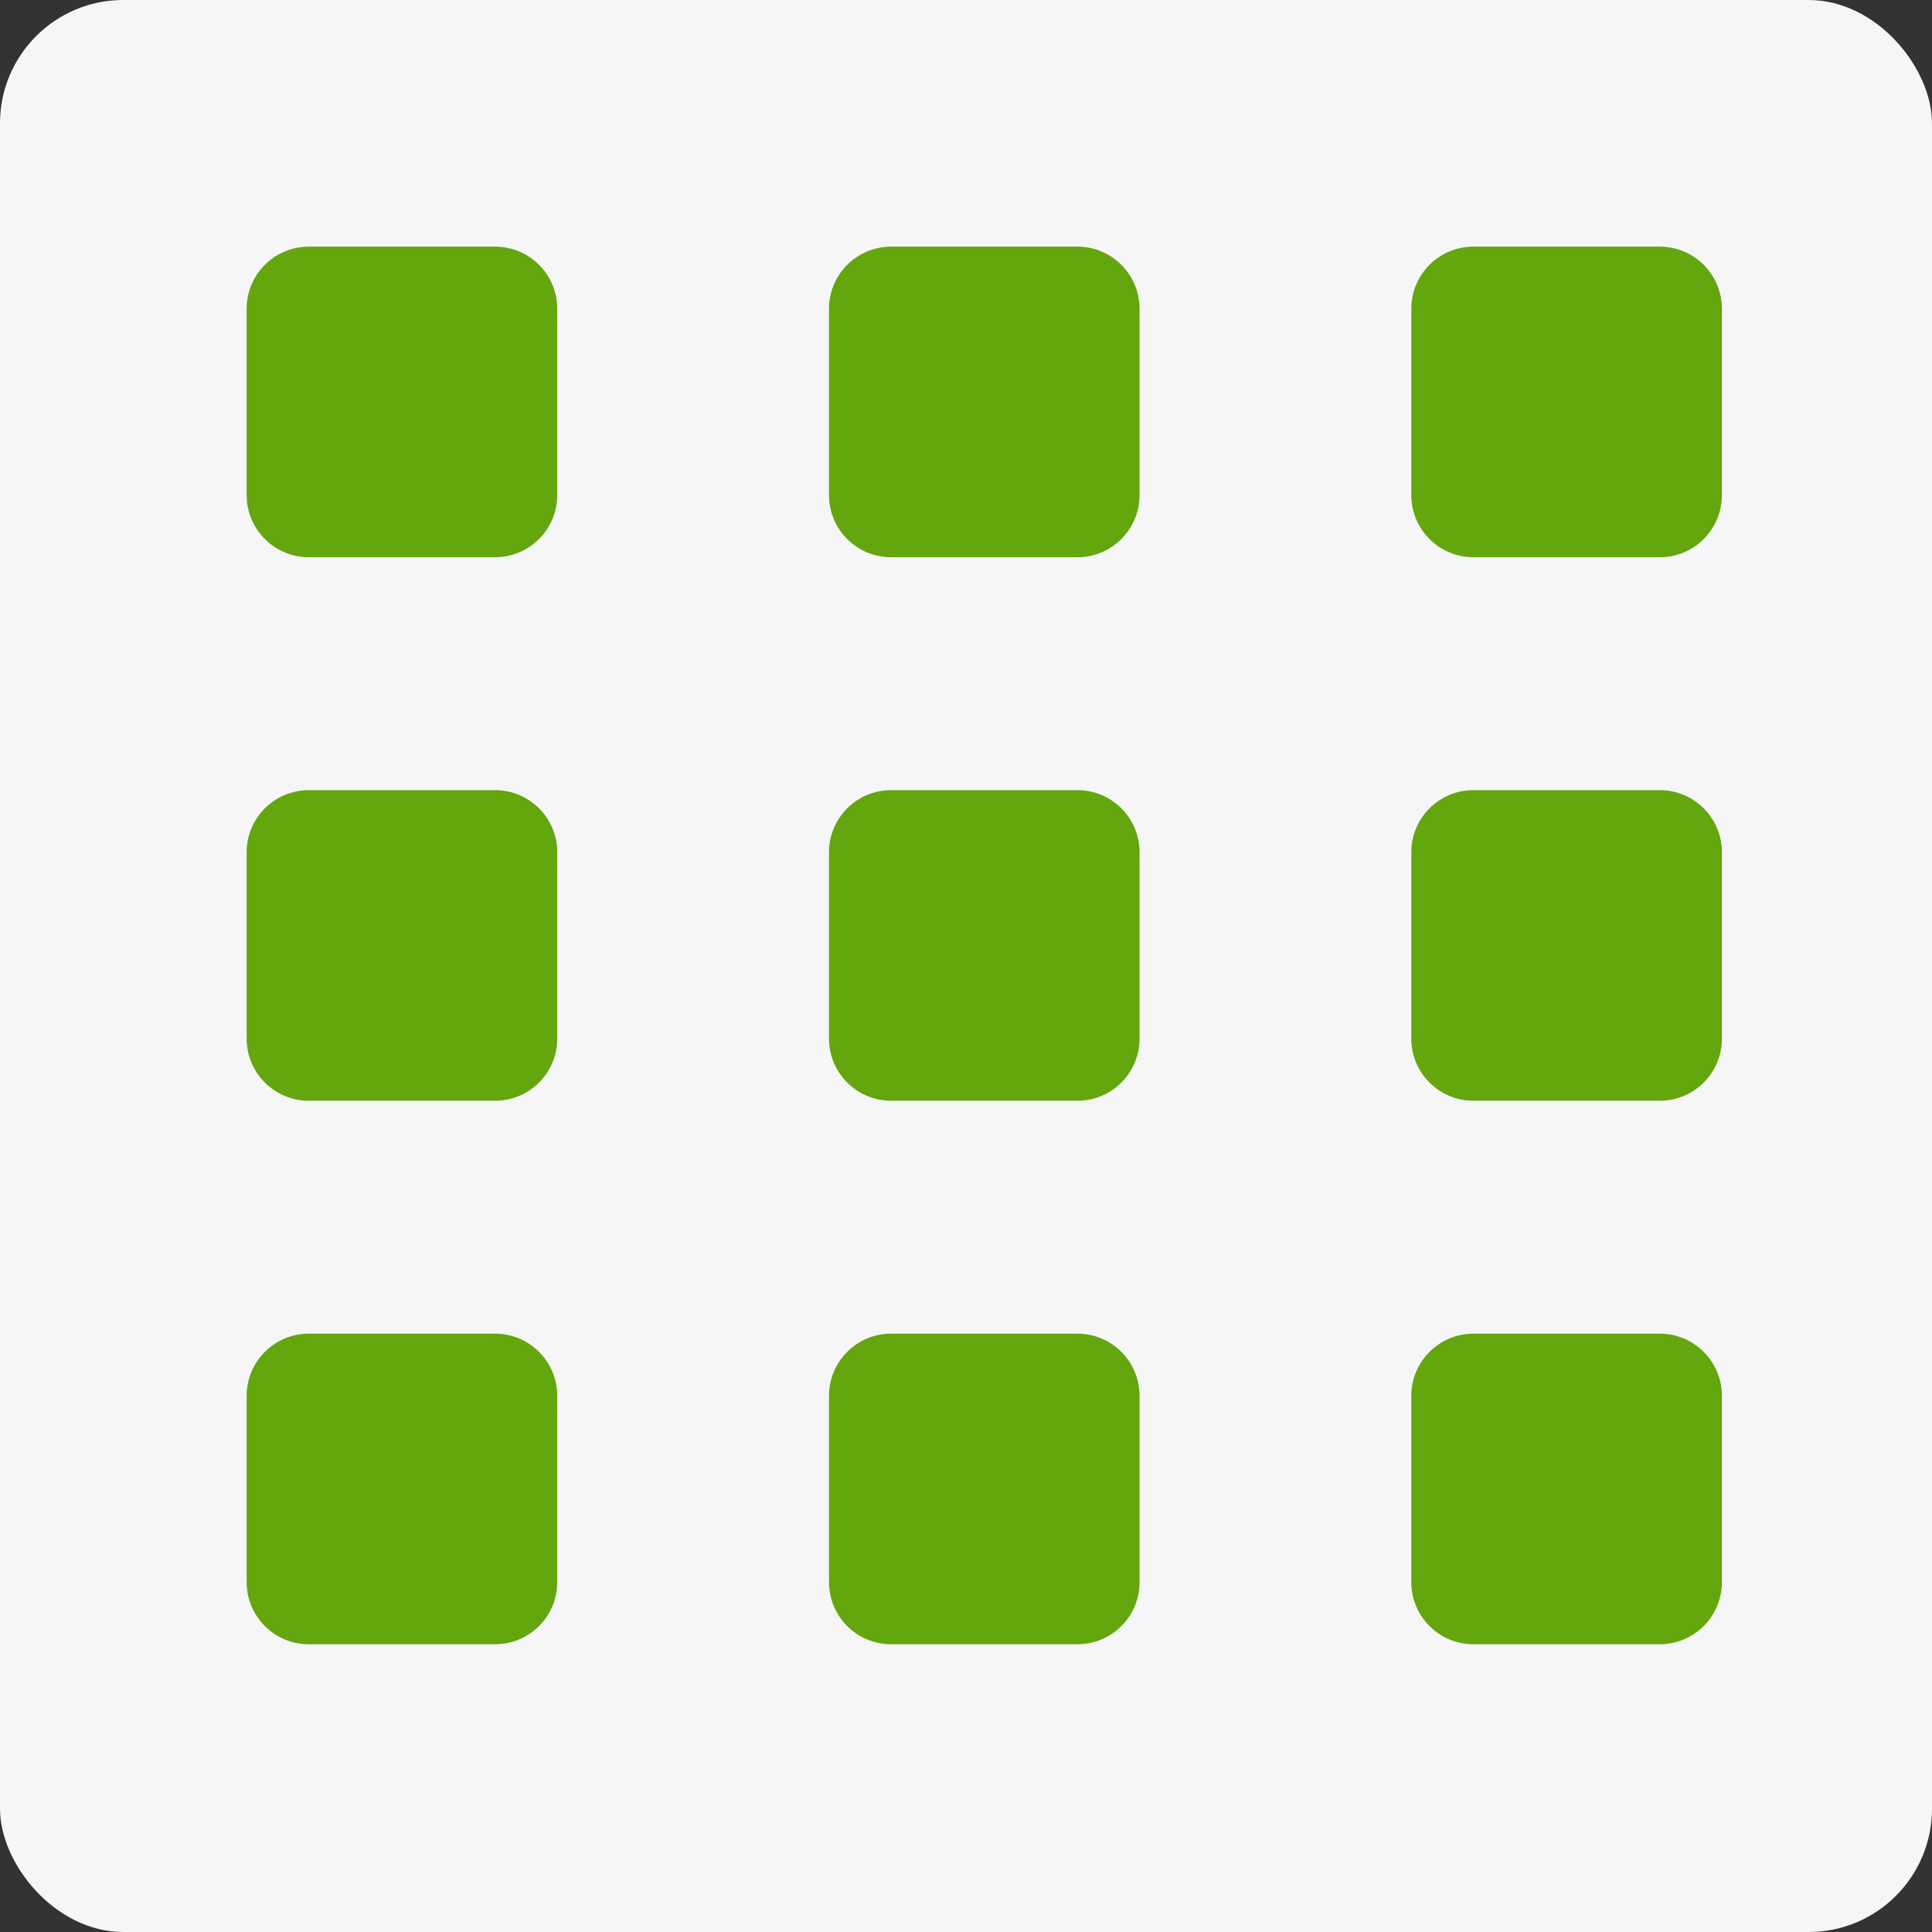 <svg width="47" height="47" viewBox="0 0 47 47" fill="none" xmlns="http://www.w3.org/2000/svg">
<rect x="0" y="0" width="47" height="47" fill="#333333" stroke="none"/>
<rect width="47" height="47" rx="3" fill="#F6F6F6"/>
<path d="M12.044 32.444H7.511C6.677 32.444 6 33.121 6 33.956V38.489C6 39.324 6.677 40 7.511 40H12.044C12.879 40 13.556 39.324 13.556 38.489V33.956C13.556 33.121 12.879 32.444 12.044 32.444Z" fill="#63A60E"/>
<path d="M26.211 32.444H21.678C20.843 32.444 20.167 33.121 20.167 33.956V38.489C20.167 39.324 20.843 40 21.678 40H26.211C27.046 40 27.722 39.324 27.722 38.489V33.956C27.722 33.121 27.046 32.444 26.211 32.444Z" fill="#63A60E"/>
<path d="M40.378 32.444H35.844C35.01 32.444 34.333 33.121 34.333 33.956V38.489C34.333 39.324 35.01 40 35.844 40H40.378C41.212 40 41.889 39.324 41.889 38.489V33.956C41.889 33.121 41.212 32.444 40.378 32.444Z" fill="#63A60E"/>
<path d="M12.044 19.222H7.511C6.677 19.222 6 19.899 6 20.733V25.267C6 26.101 6.677 26.778 7.511 26.778H12.044C12.879 26.778 13.556 26.101 13.556 25.267V20.733C13.556 19.899 12.879 19.222 12.044 19.222Z" fill="#63A60E"/>
<path d="M26.211 19.222H21.678C20.843 19.222 20.167 19.899 20.167 20.733V25.267C20.167 26.101 20.843 26.778 21.678 26.778H26.211C27.046 26.778 27.722 26.101 27.722 25.267V20.733C27.722 19.899 27.046 19.222 26.211 19.222Z" fill="#63A60E"/>
<path d="M40.378 19.222H35.844C35.01 19.222 34.333 19.899 34.333 20.733V25.267C34.333 26.101 35.01 26.778 35.844 26.778H40.378C41.212 26.778 41.889 26.101 41.889 25.267V20.733C41.889 19.899 41.212 19.222 40.378 19.222Z" fill="#63A60E"/>
<path d="M12.044 6H7.511C6.677 6 6 6.677 6 7.511V12.044C6 12.879 6.677 13.556 7.511 13.556H12.044C12.879 13.556 13.556 12.879 13.556 12.044V7.511C13.556 6.677 12.879 6 12.044 6Z" fill="#63A60E"/>
<path d="M26.211 6H21.678C20.843 6 20.167 6.677 20.167 7.511V12.044C20.167 12.879 20.843 13.556 21.678 13.556H26.211C27.046 13.556 27.722 12.879 27.722 12.044V7.511C27.722 6.677 27.046 6 26.211 6Z" fill="#63A60E"/>
<path d="M40.378 6H35.844C35.01 6 34.333 6.677 34.333 7.511V12.044C34.333 12.879 35.01 13.556 35.844 13.556H40.378C41.212 13.556 41.889 12.879 41.889 12.044V7.511C41.889 6.677 41.212 6 40.378 6Z" fill="#63A60E"/>
</svg>
